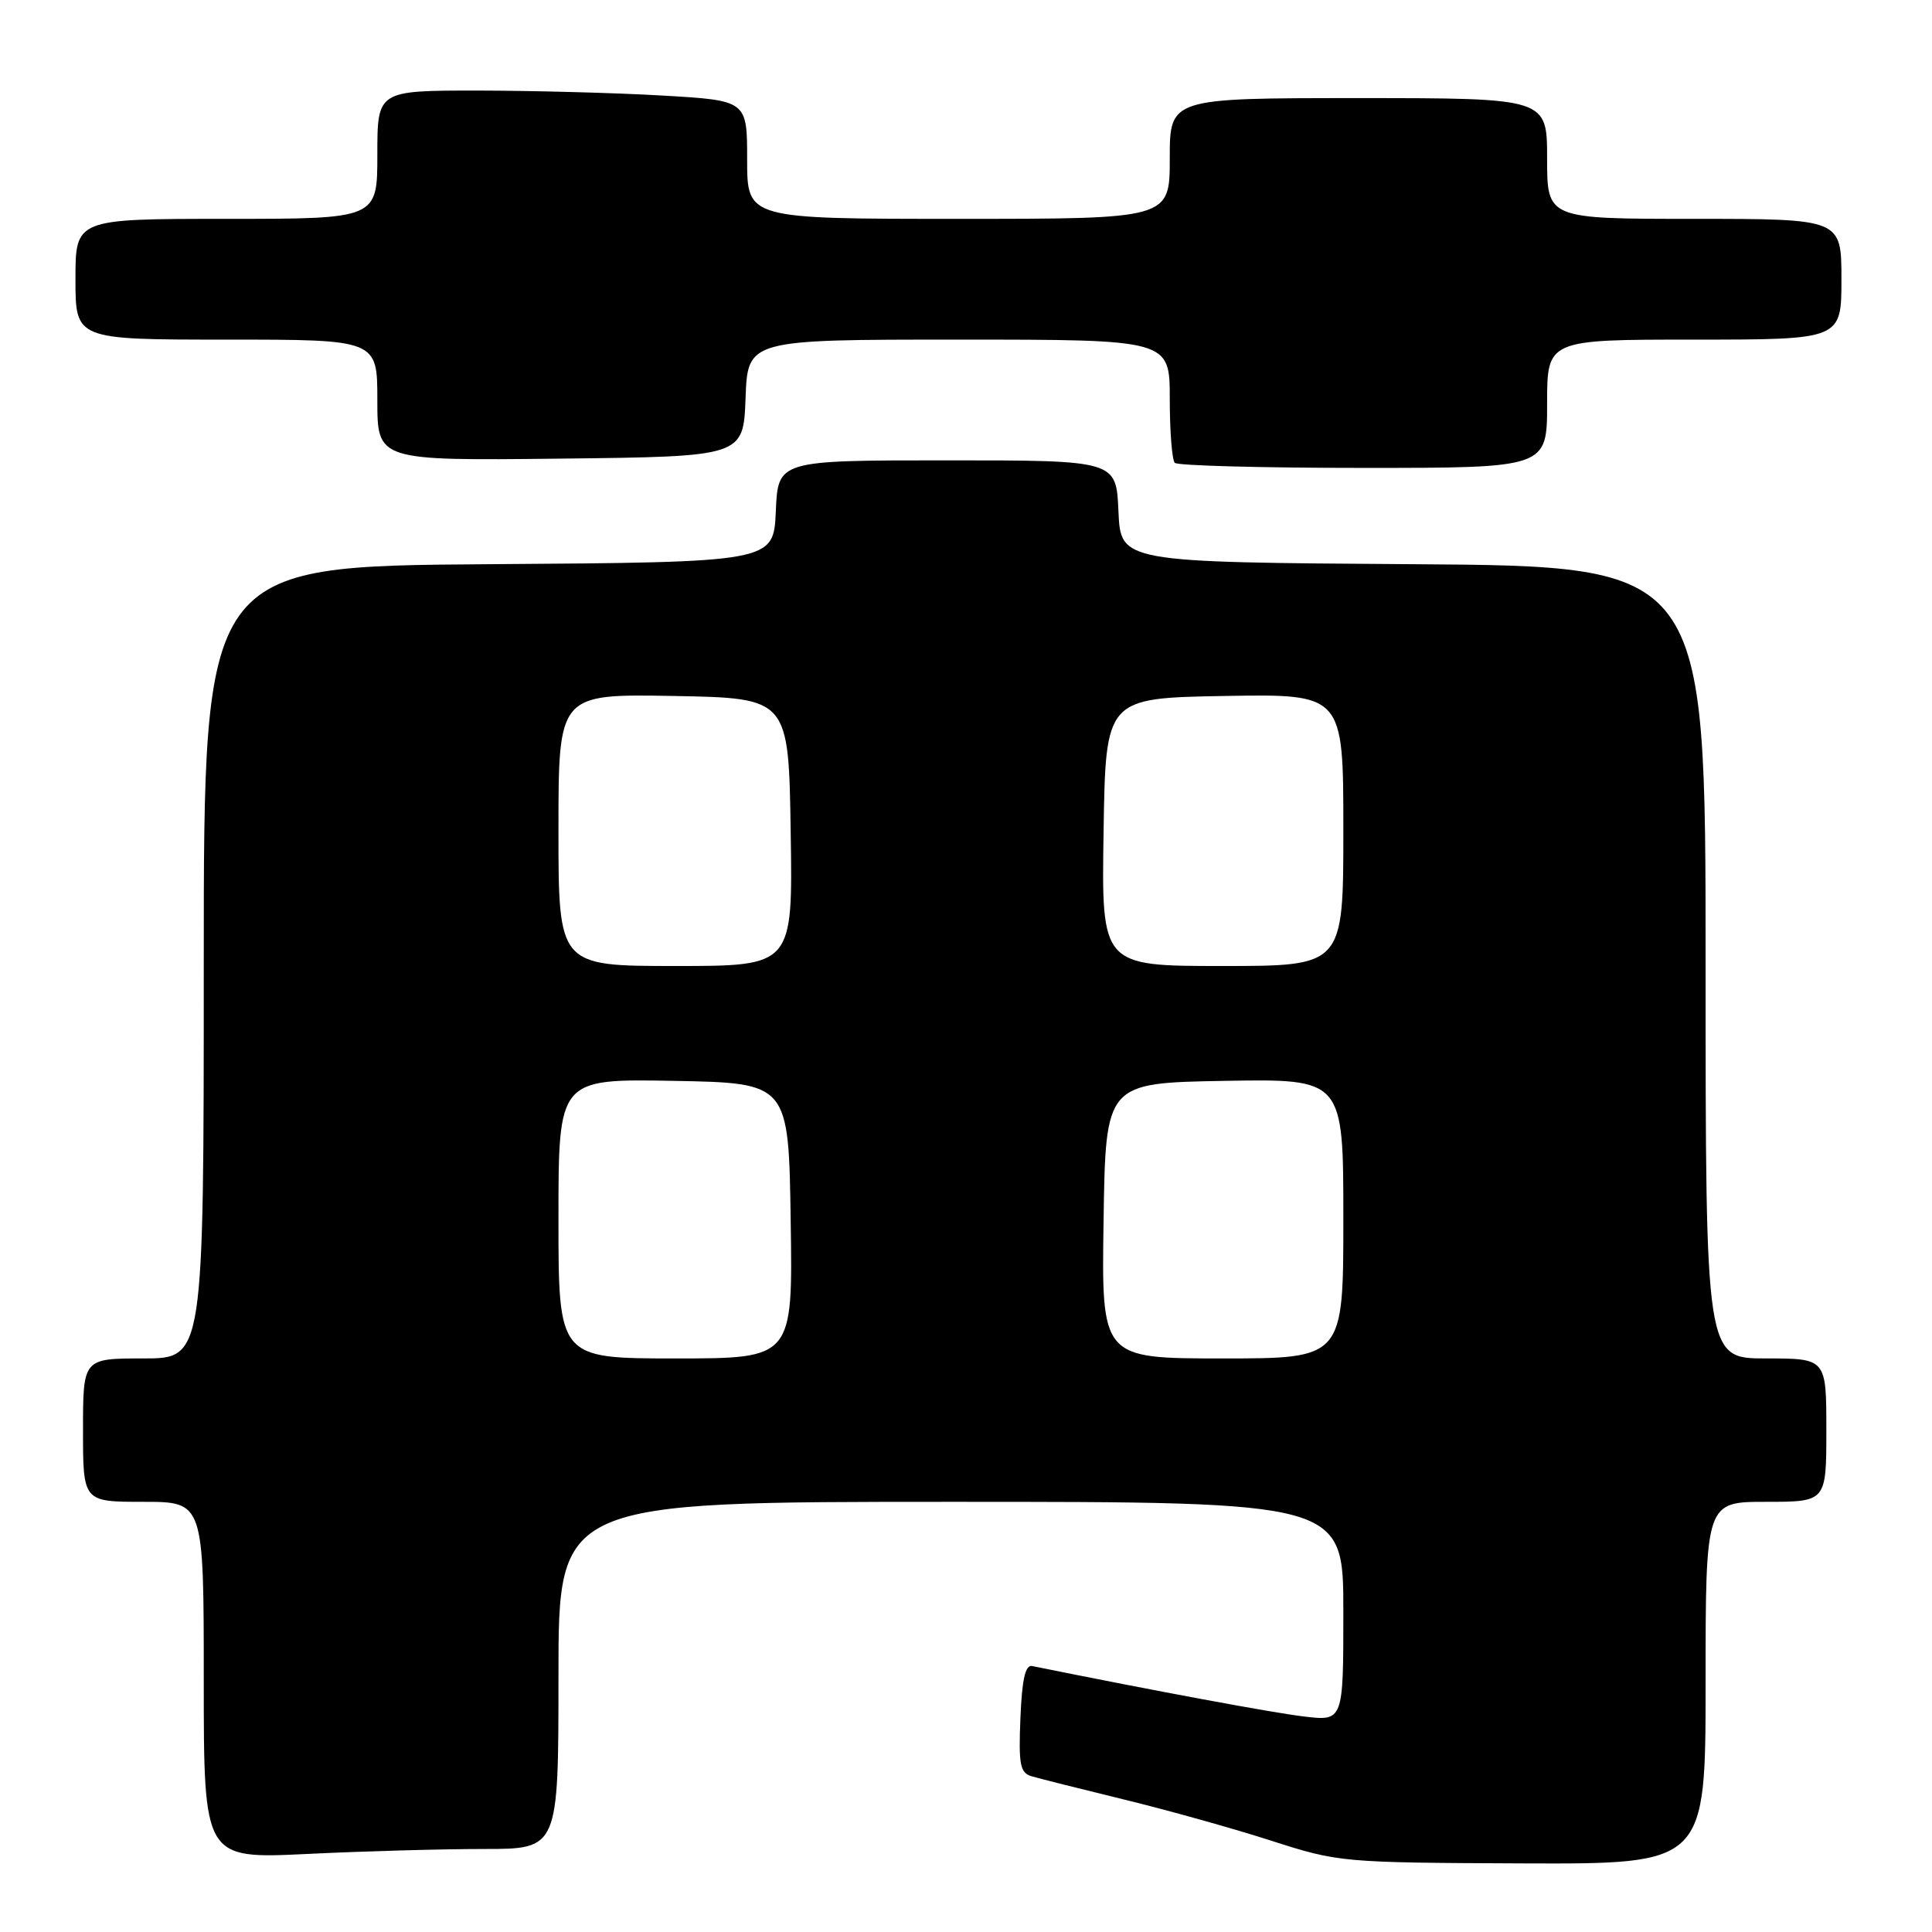 <?xml version="1.0" encoding="UTF-8" standalone="no"?>
<!DOCTYPE svg PUBLIC "-//W3C//DTD SVG 1.1//EN" "http://www.w3.org/Graphics/SVG/1.1/DTD/svg11.dtd" >
<svg xmlns="http://www.w3.org/2000/svg" xmlns:xlink="http://www.w3.org/1999/xlink" version="1.1" viewBox="0 0 256 256">
 <g >
 <path fill="currentColor"
d=" M 226.00 223.00 C 226.00 199.00 226.00 199.00 234.00 199.00 C 242.00 199.00 242.00 199.00 242.00 189.50 C 242.00 180.00 242.00 180.00 234.00 180.00 C 226.00 180.00 226.00 180.00 226.00 127.51 C 226.00 75.02 226.00 75.02 187.25 74.76 C 148.50 74.50 148.50 74.50 148.20 67.75 C 147.91 61.00 147.91 61.00 125.50 61.00 C 103.09 61.00 103.09 61.00 102.80 67.75 C 102.50 74.50 102.50 74.50 64.75 74.76 C 27.00 75.02 27.00 75.02 27.00 127.51 C 27.00 180.00 27.00 180.00 19.00 180.00 C 11.00 180.00 11.00 180.00 11.00 189.50 C 11.00 199.00 11.00 199.00 19.00 199.00 C 27.00 199.00 27.00 199.00 27.00 222.66 C 27.00 246.31 27.00 246.31 40.66 245.66 C 48.17 245.29 58.75 245.00 64.16 245.00 C 74.00 245.00 74.00 245.00 74.00 222.00 C 74.00 199.00 74.00 199.00 126.00 199.00 C 178.00 199.00 178.00 199.00 178.00 213.53 C 178.00 228.07 178.00 228.07 172.75 227.44 C 168.63 226.95 153.17 224.08 136.77 220.76 C 135.86 220.57 135.42 222.51 135.21 227.67 C 134.96 233.85 135.16 234.91 136.71 235.37 C 137.69 235.66 143.22 237.05 149.00 238.46 C 154.78 239.87 163.55 242.32 168.50 243.92 C 177.37 246.77 177.86 246.81 201.75 246.91 C 226.00 247.00 226.00 247.00 226.00 223.00 Z  M 205.00 53.50 C 205.00 45.00 205.00 45.00 224.50 45.00 C 244.00 45.00 244.00 45.00 244.00 37.00 C 244.00 29.00 244.00 29.00 224.50 29.00 C 205.00 29.00 205.00 29.00 205.00 21.00 C 205.00 13.00 205.00 13.00 180.00 13.00 C 155.00 13.00 155.00 13.00 155.00 21.00 C 155.00 29.00 155.00 29.00 127.00 29.00 C 99.00 29.00 99.00 29.00 99.00 21.15 C 99.00 13.31 99.00 13.31 87.75 12.66 C 81.56 12.30 70.54 12.01 63.25 12.00 C 50.00 12.00 50.00 12.00 50.00 20.50 C 50.00 29.00 50.00 29.00 30.00 29.00 C 10.00 29.00 10.00 29.00 10.00 37.00 C 10.00 45.00 10.00 45.00 30.00 45.00 C 50.00 45.00 50.00 45.00 50.00 53.02 C 50.00 61.04 50.00 61.04 74.25 60.77 C 98.50 60.50 98.50 60.50 98.79 52.75 C 99.08 45.00 99.08 45.00 127.04 45.00 C 155.00 45.00 155.00 45.00 155.00 52.83 C 155.00 57.14 155.30 60.97 155.67 61.33 C 156.03 61.70 167.28 62.00 180.67 62.00 C 205.00 62.00 205.00 62.00 205.00 53.50 Z  M 74.00 161.47 C 74.00 142.95 74.00 142.95 89.25 143.22 C 104.50 143.50 104.50 143.50 104.77 161.75 C 105.05 180.00 105.05 180.00 89.52 180.00 C 74.00 180.00 74.00 180.00 74.00 161.47 Z  M 146.23 161.75 C 146.50 143.50 146.50 143.50 162.25 143.22 C 178.00 142.95 178.00 142.95 178.00 161.47 C 178.00 180.00 178.00 180.00 161.98 180.00 C 145.95 180.00 145.95 180.00 146.23 161.75 Z  M 74.00 109.97 C 74.00 91.95 74.00 91.95 89.25 92.22 C 104.50 92.50 104.50 92.50 104.77 110.25 C 105.05 128.00 105.05 128.00 89.52 128.00 C 74.00 128.00 74.00 128.00 74.00 109.97 Z  M 146.23 110.25 C 146.50 92.50 146.50 92.50 162.25 92.22 C 178.00 91.95 178.00 91.95 178.00 109.97 C 178.00 128.00 178.00 128.00 161.98 128.00 C 145.95 128.00 145.95 128.00 146.23 110.25 Z "/>
</g>
</svg>